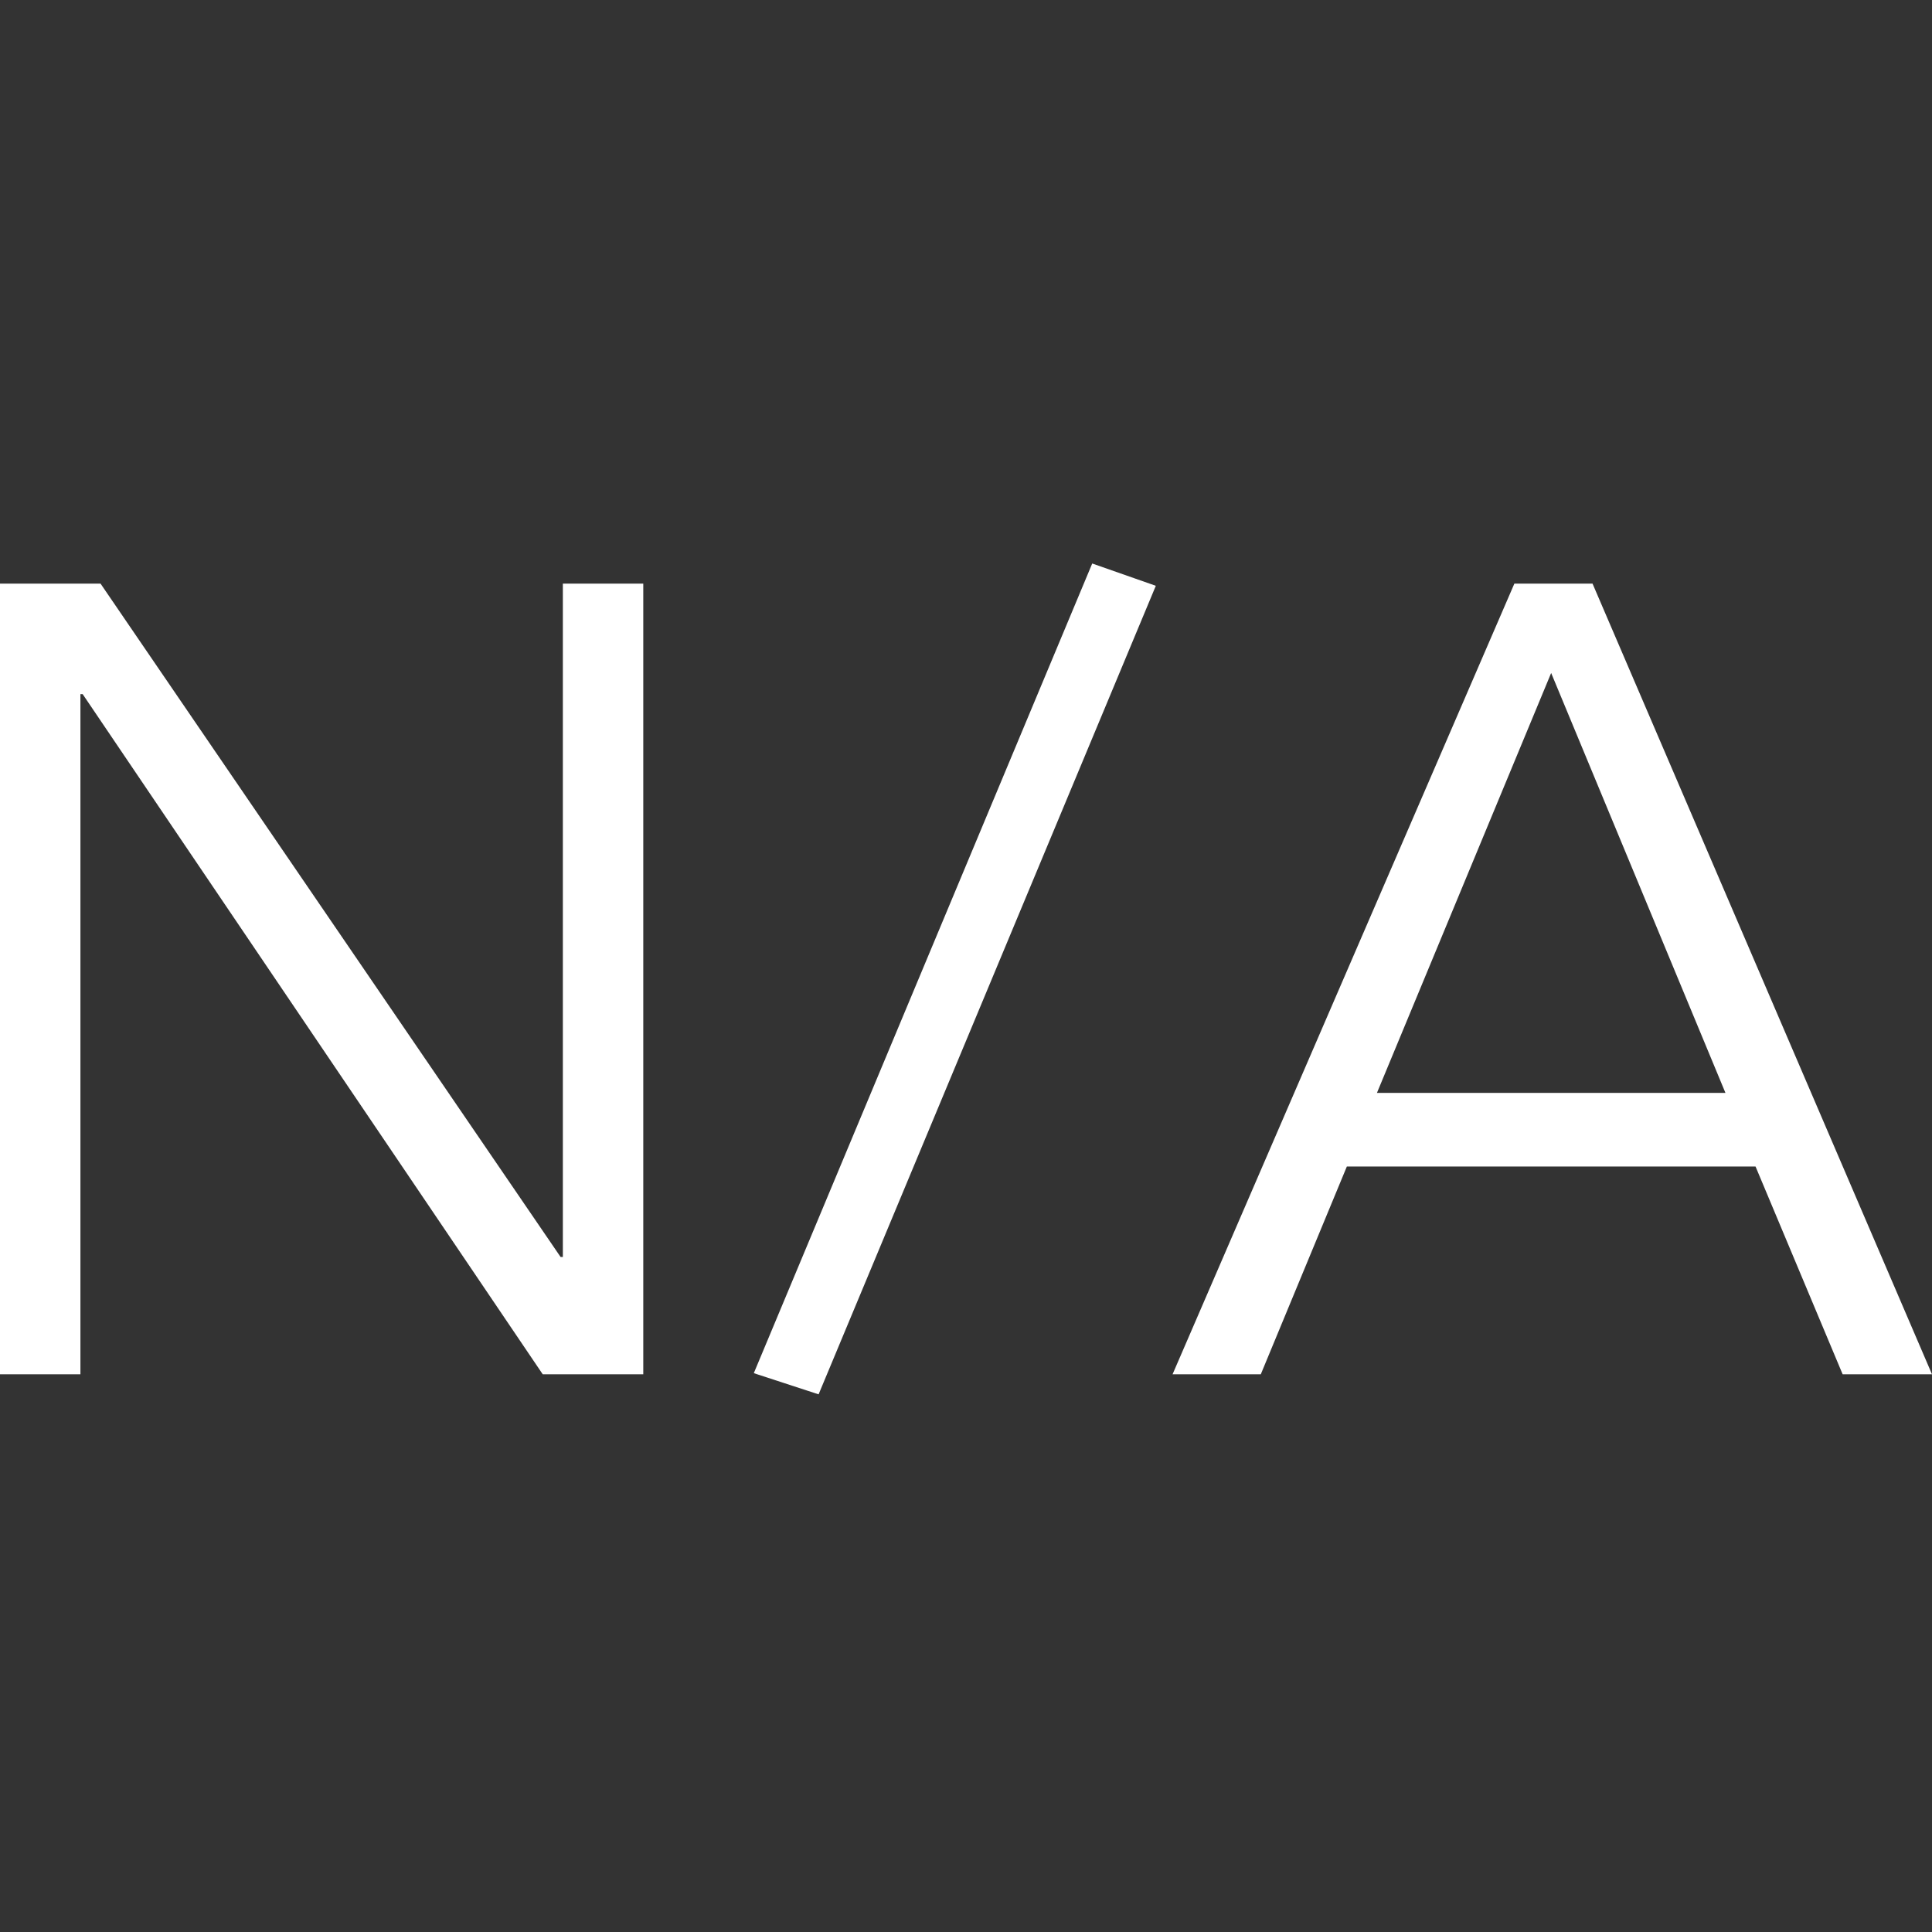 <?xml version="1.0" encoding="UTF-8" standalone="no"?>
<svg width="24px" height="24px" viewBox="0 0 24 24" version="1.1" xmlns="http://www.w3.org/2000/svg" xmlns:xlink="http://www.w3.org/1999/xlink">
    <rect x="0" y="0" width="24" height="24" fill="#333333" stroke="none"/>
    <!-- Generator: Sketch 3.8.3 (29802) - http://www.bohemiancoding.com/sketch -->
    <title>99</title>
    <desc>Created with Sketch.</desc>
    <defs></defs>
    <g id="天气图标" stroke="none" stroke-width="1" fill="none" fill-rule="evenodd">
        <g id="天气图标_默认背景" transform="translate(-204, -2112)" fill="#FFFFFF">
            <path d="M210.964,2127.615 L210.992,2127.615 L210.992,2119.25 L211.991,2119.25 L211.991,2129.072 L210.742,2129.072 L205.027,2120.623 L204.999,2120.623 L204.999,2129.072 L204,2129.072 L204,2119.25 L205.249,2119.25 L210.964,2127.615 Z M214.169,2129.321 L213.364,2129.058 L217.568,2119 L218.358,2119.277 L214.169,2129.321 Z M219.662,2129.072 L218.566,2129.072 L222.812,2119.25 L223.783,2119.25 L228,2129.072 L226.89,2129.072 L225.808,2126.491 L220.731,2126.491 L219.662,2129.072 Z M221.105,2125.576 L225.434,2125.576 L223.269,2120.36 L221.105,2125.576 Z" id="N/A"></path>
        </g>
    </g>
</svg>